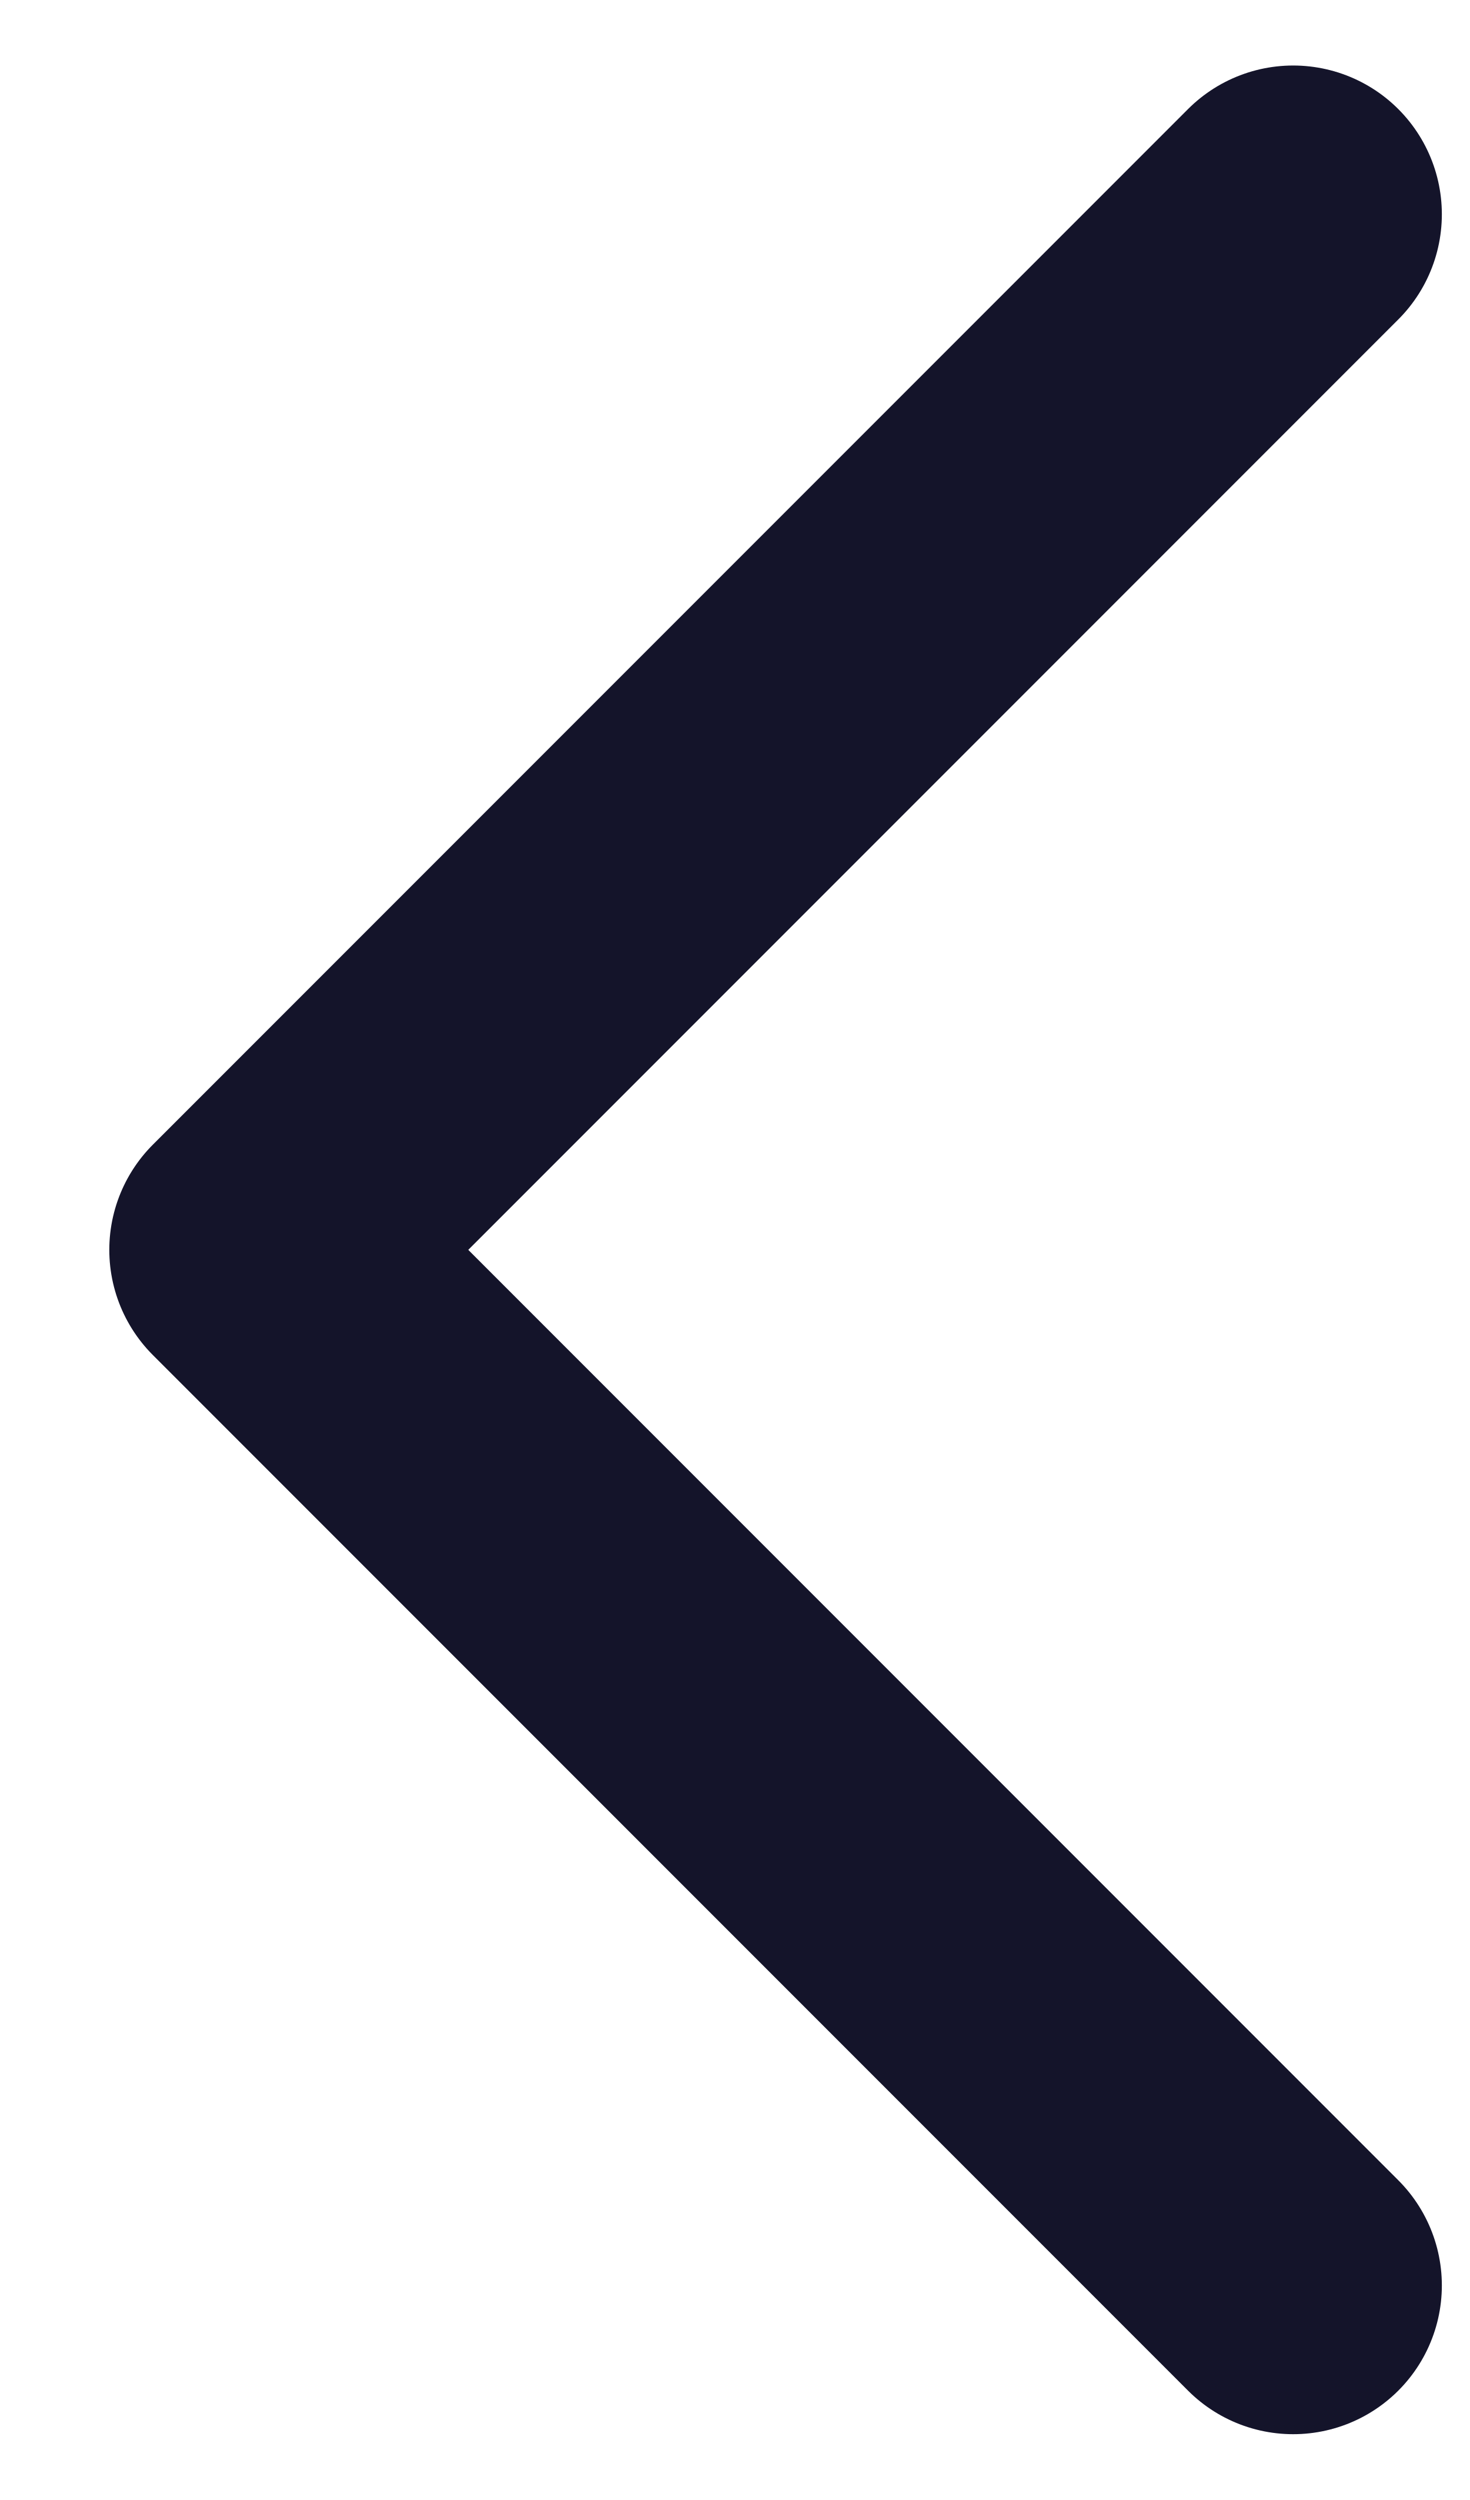 <svg width="10" height="17" viewBox="0 0 10 17" fill="none" xmlns="http://www.w3.org/2000/svg">
<path d="M8.797 1.457L1.755 8.499L8.797 15.541" stroke="#14142A" stroke-width="2.023" stroke-linecap="round" stroke-linejoin="round"/>
</svg>

